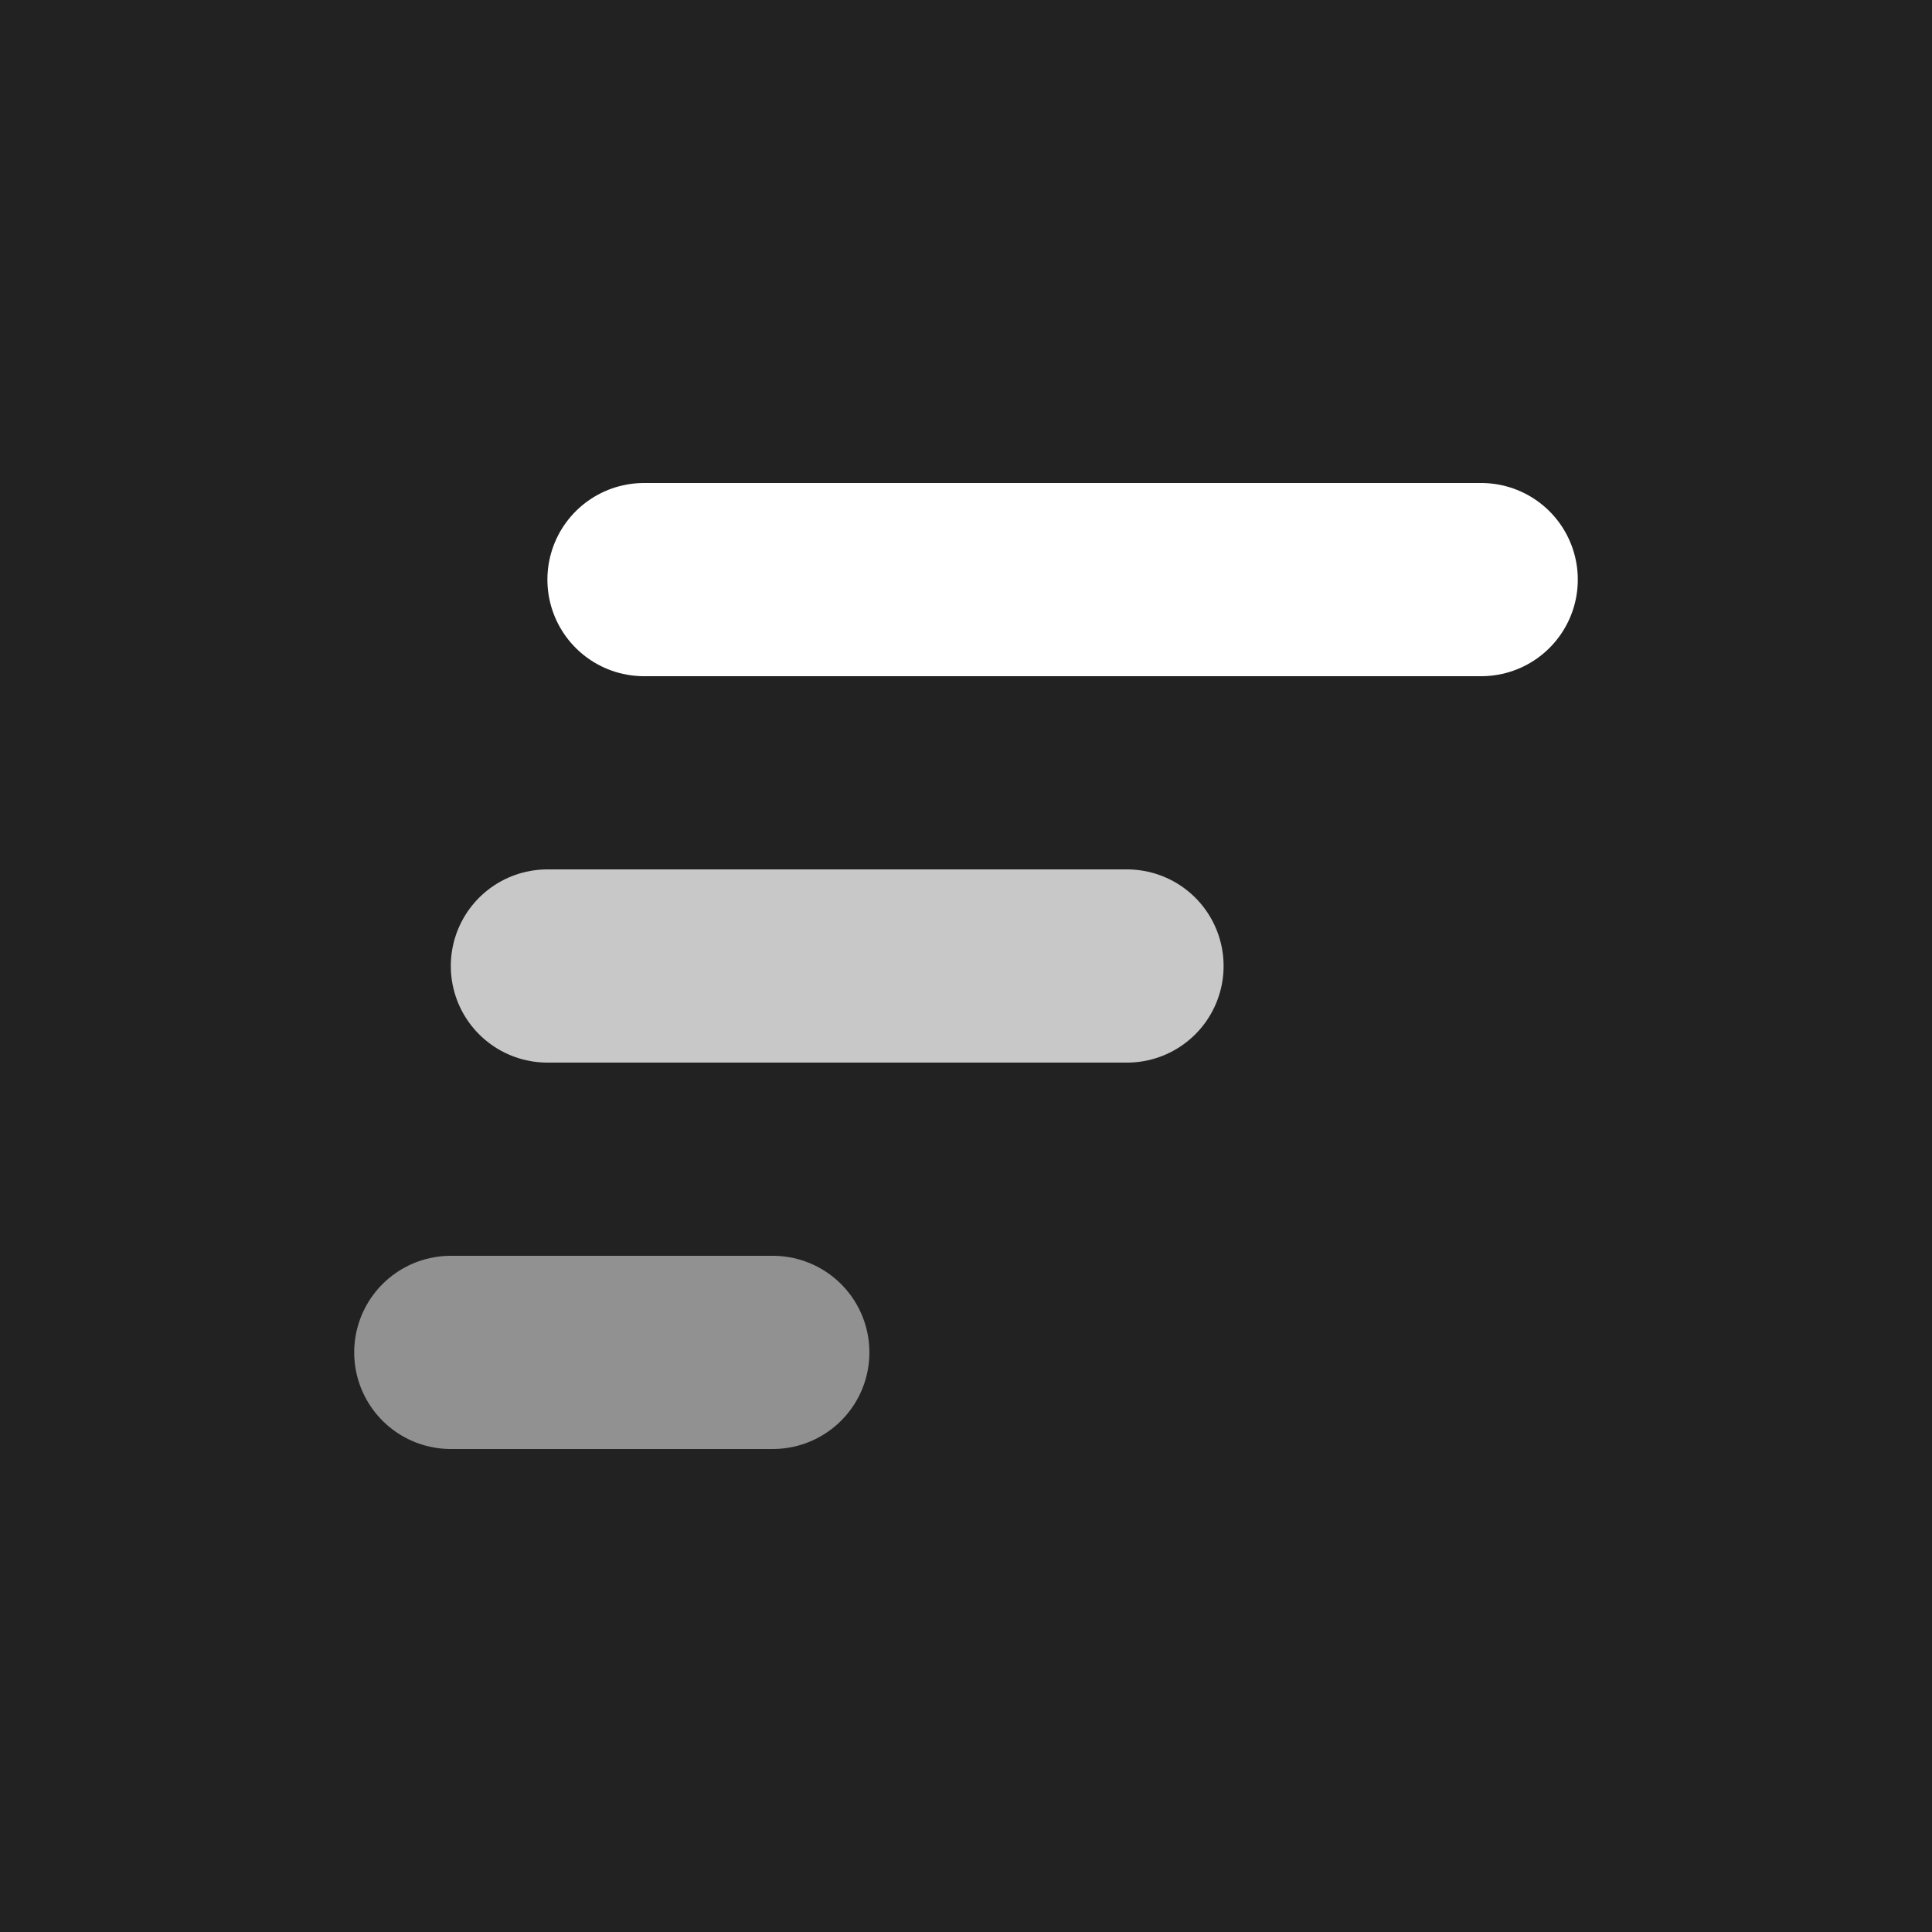 <svg xmlns="http://www.w3.org/2000/svg" width="30" height="30" fill="none"><path d="M 0 0 L 30 0 L 30 30 L 0 30 Z" fill="rgb(34, 34, 34)"></path><g transform="translate(7 9)"><path d="M 3 0 L 16 0" fill="transparent" stroke-width="3" stroke="rgb(255, 255, 255)" stroke-linecap="round"></path><path d="M 1.5 6 L 10.5 6" fill="transparent" stroke-width="3" stroke="rgb(255, 255, 255)" stroke-linecap="round" opacity="0.75"></path><path d="M 0 12 L 5 12" fill="transparent" stroke-width="3" stroke="rgb(255, 255, 255)" stroke-linecap="round" opacity="0.5"></path></g></svg>